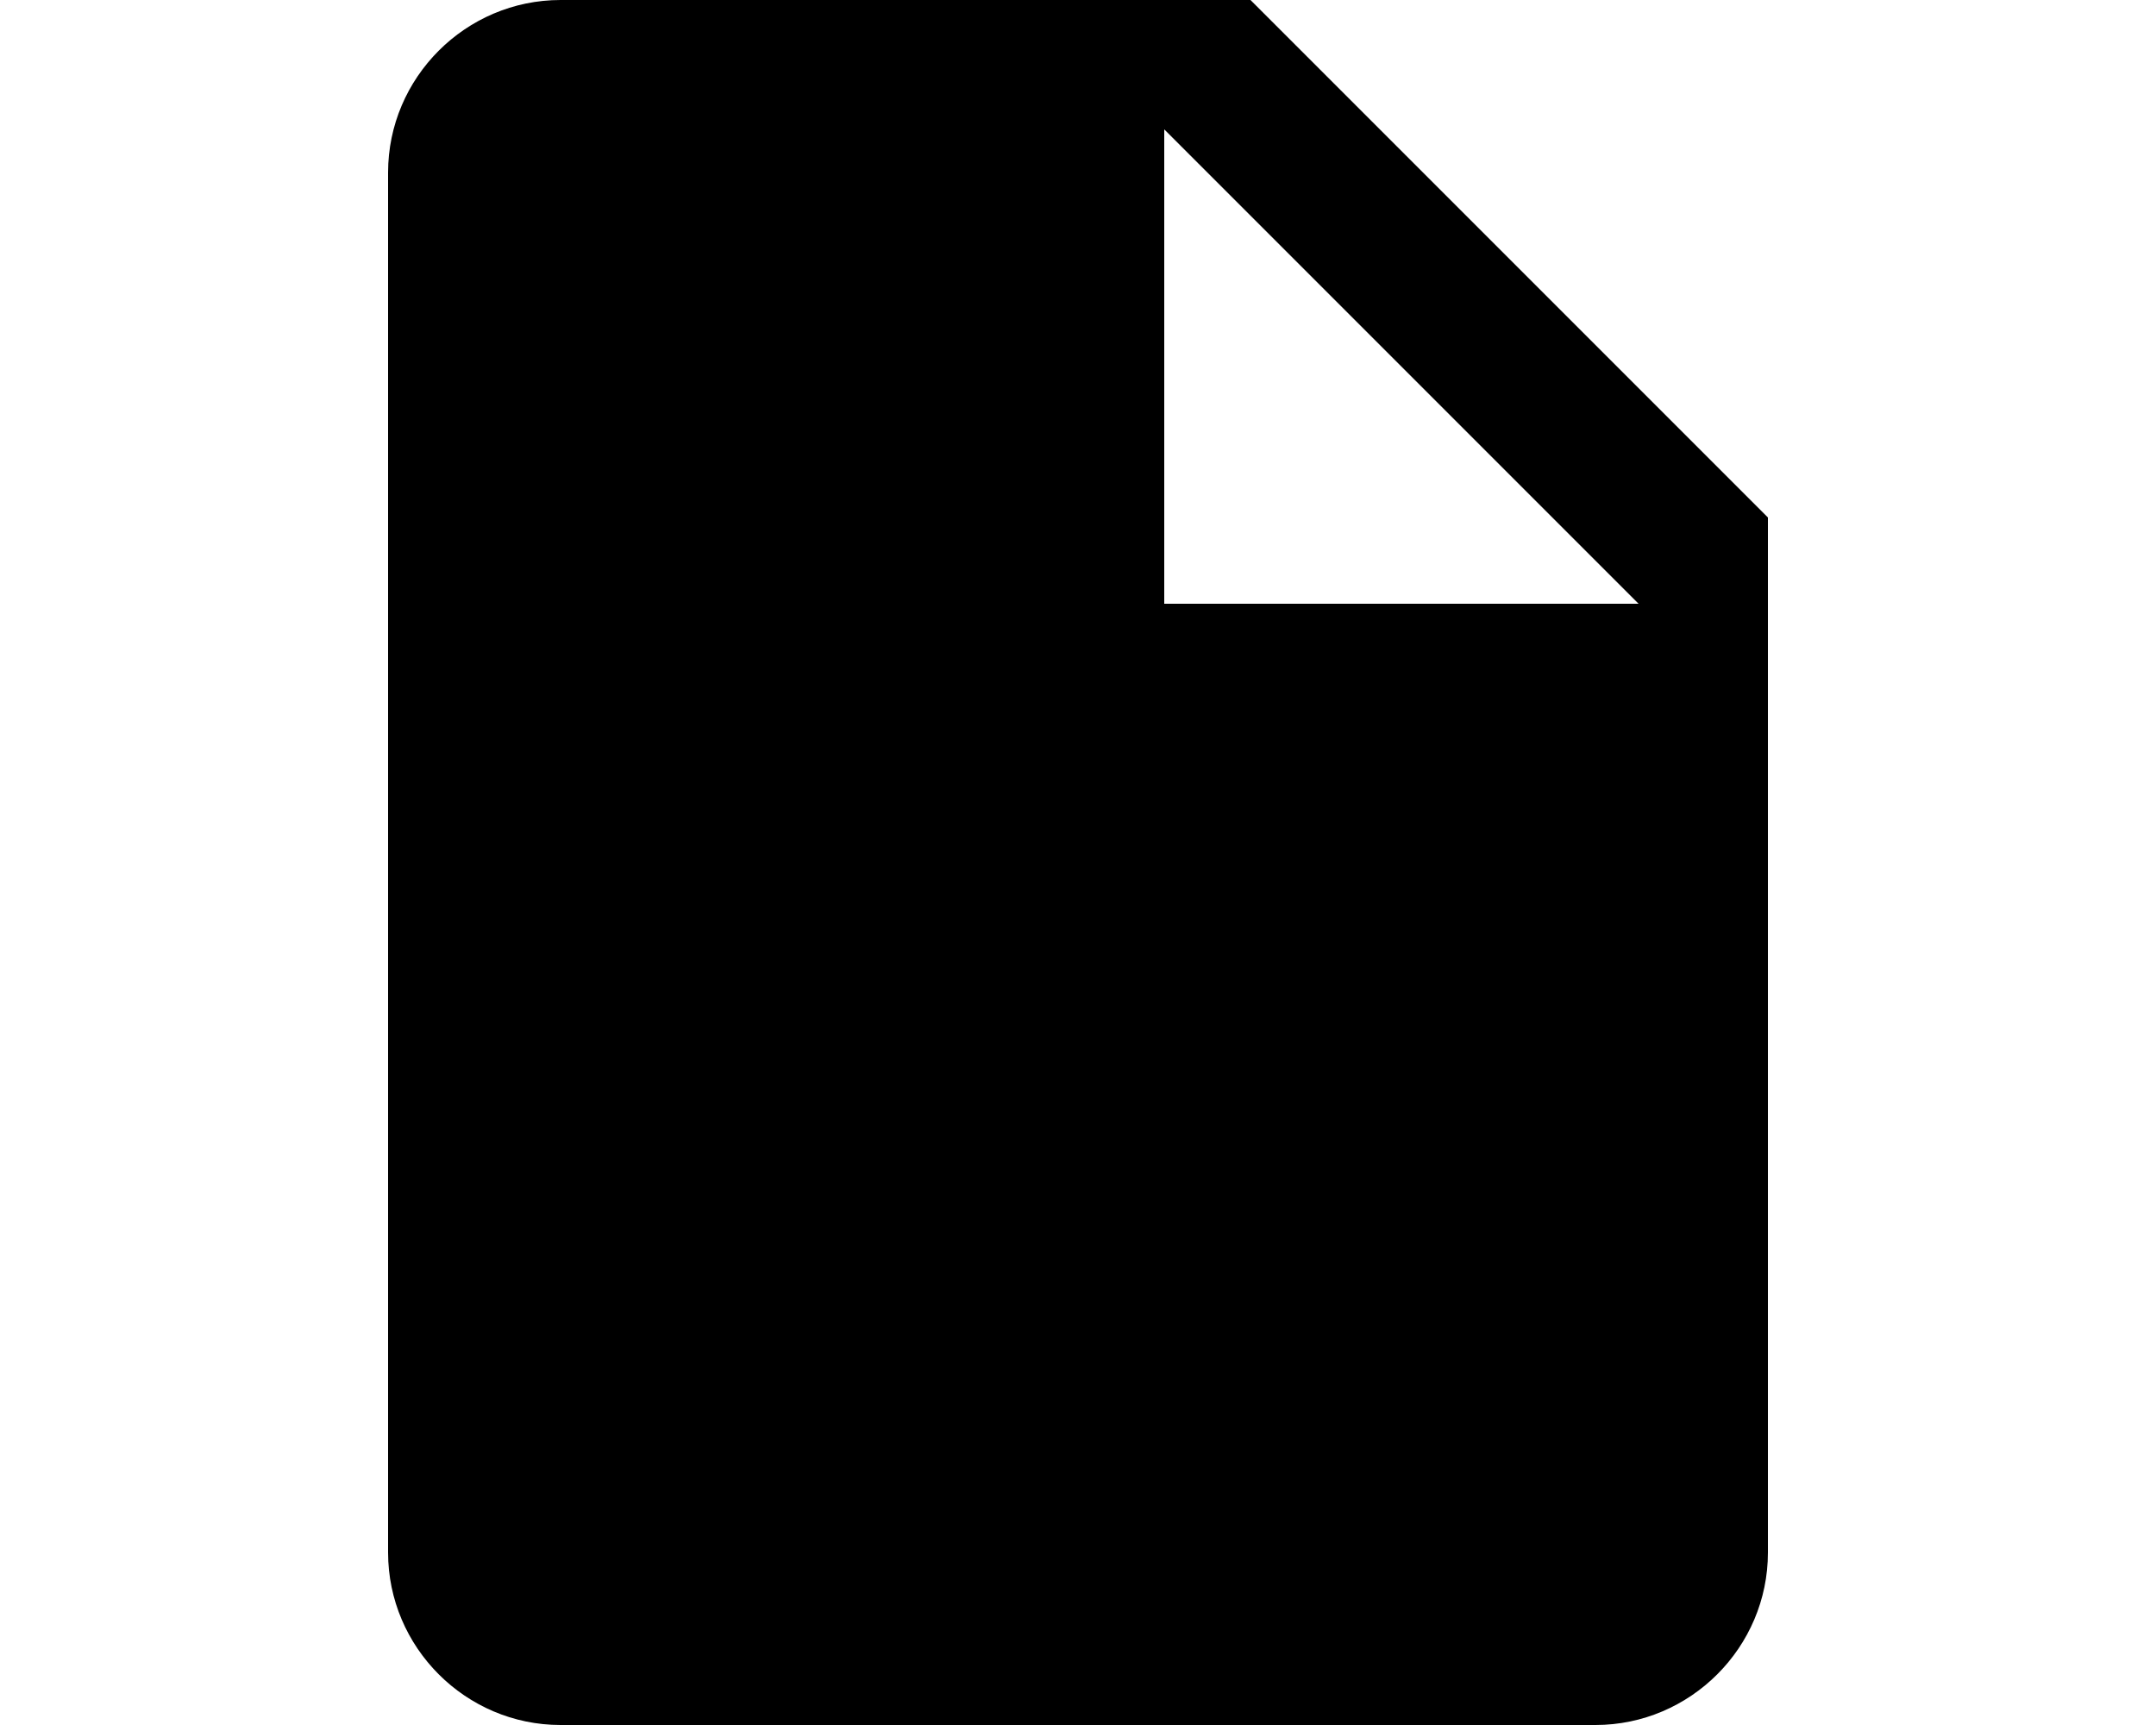 <svg class="moj-timeline__document-icon" xmlns="http://www.w3.org/2000/svg" viewBox="0 0 16 20" width="20" height="16">
                                        <path d="M9 7V1.5L14.5 7H9zM2 0C.9 0 0 .9 0 2v16c0 1.1.9 2 2 2h12c1.1 0 2-.9 2-2V6l-6-6H2z"></path>
                                    </svg>